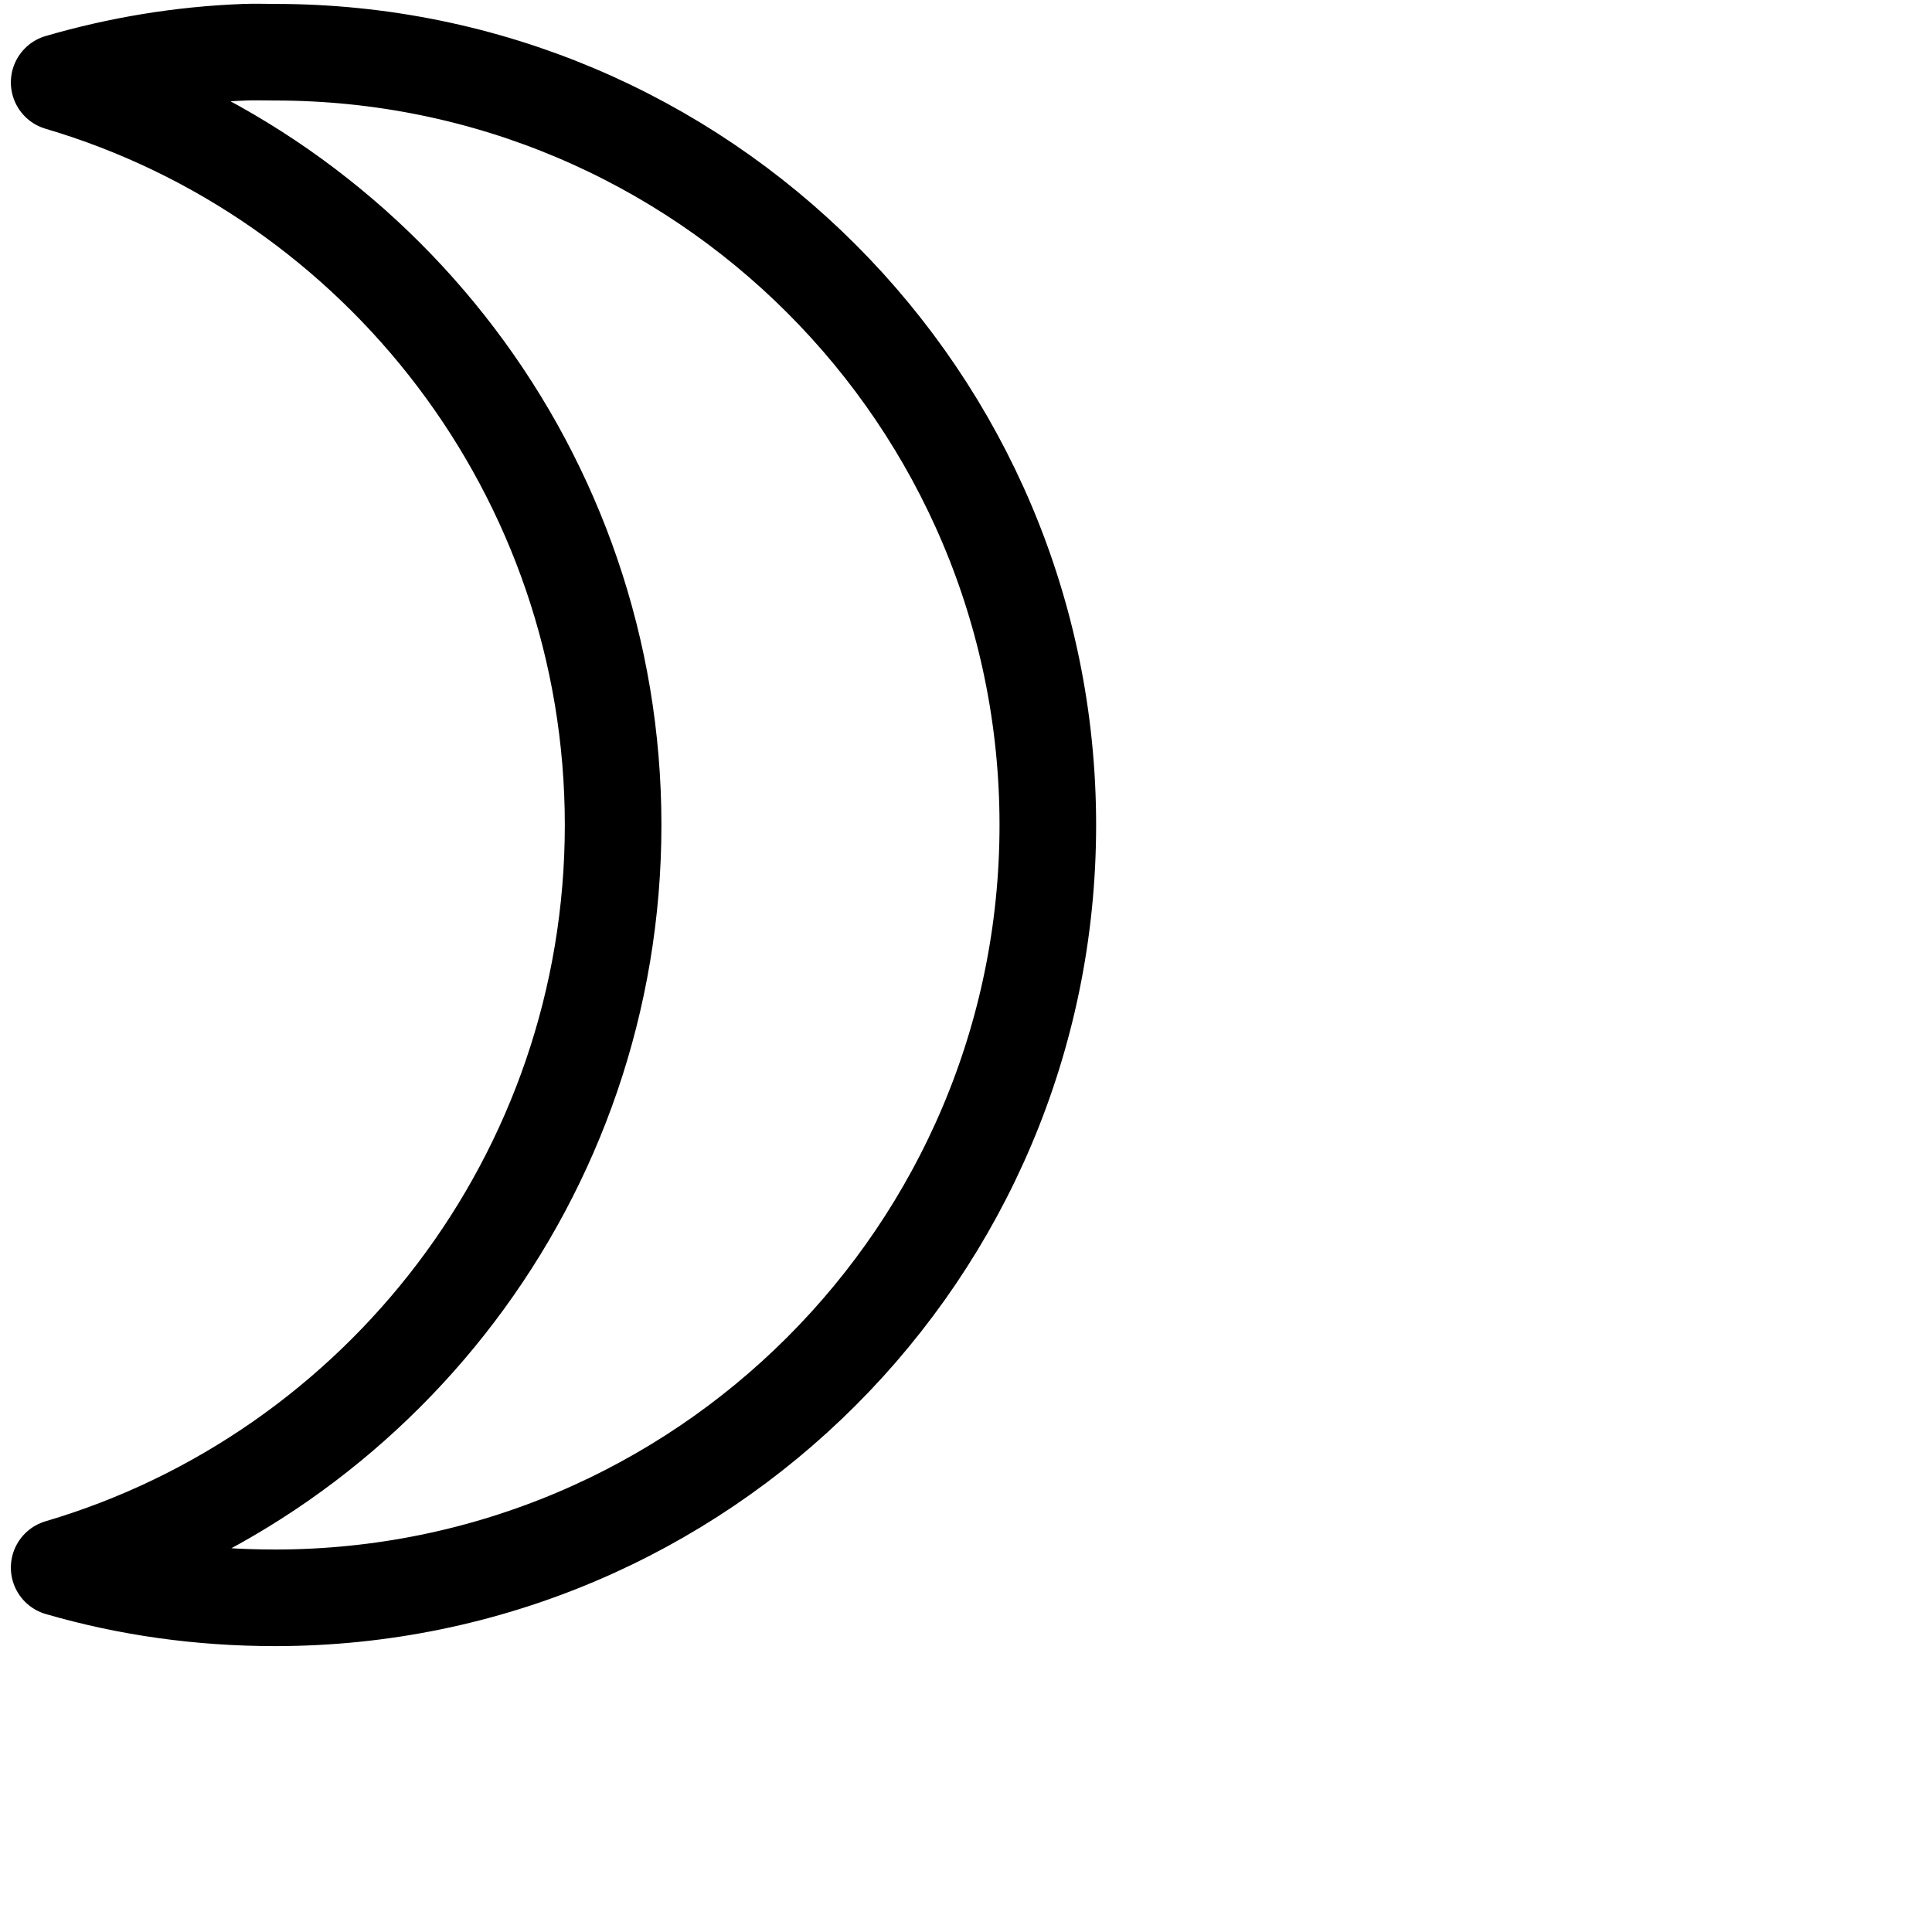 <?xml version="1.0" encoding="utf-8"?>
<svg viewBox="0 0 40 40" preserveAspectRatio="xMinYMin" xmlns="http://www.w3.org/2000/svg">
  <defs/>
  <path style="color:#000000;fill:none;fill-opacity:1;fill-rule:evenodd;stroke:#000000;stroke-width:2;stroke-linecap:butt;stroke-linejoin:round;stroke-miterlimit:3.4;stroke-dashoffset:0;stroke-opacity:1;marker:none;marker-start:none;marker-mid:none;marker-end:none;visibility:visible;display:inline;overflow:visible;stroke-dasharray:none" d="M 5.069 1.081 C 3.736 1.132 2.456 1.348 1.225 1.706 C 7.853 3.661 12.694 9.822 12.694 17.081 C 12.694 24.34 7.853 30.501 1.225 32.456 C 2.645 32.869 4.141 33.081 5.694 33.081 C 14.526 33.081 21.694 25.913 21.694 17.081 C 21.694 8.249 14.526 1.081 5.694 1.081 C 5.487 1.081 5.274 1.073 5.069 1.081 Z" id="path5691"/>
</svg>